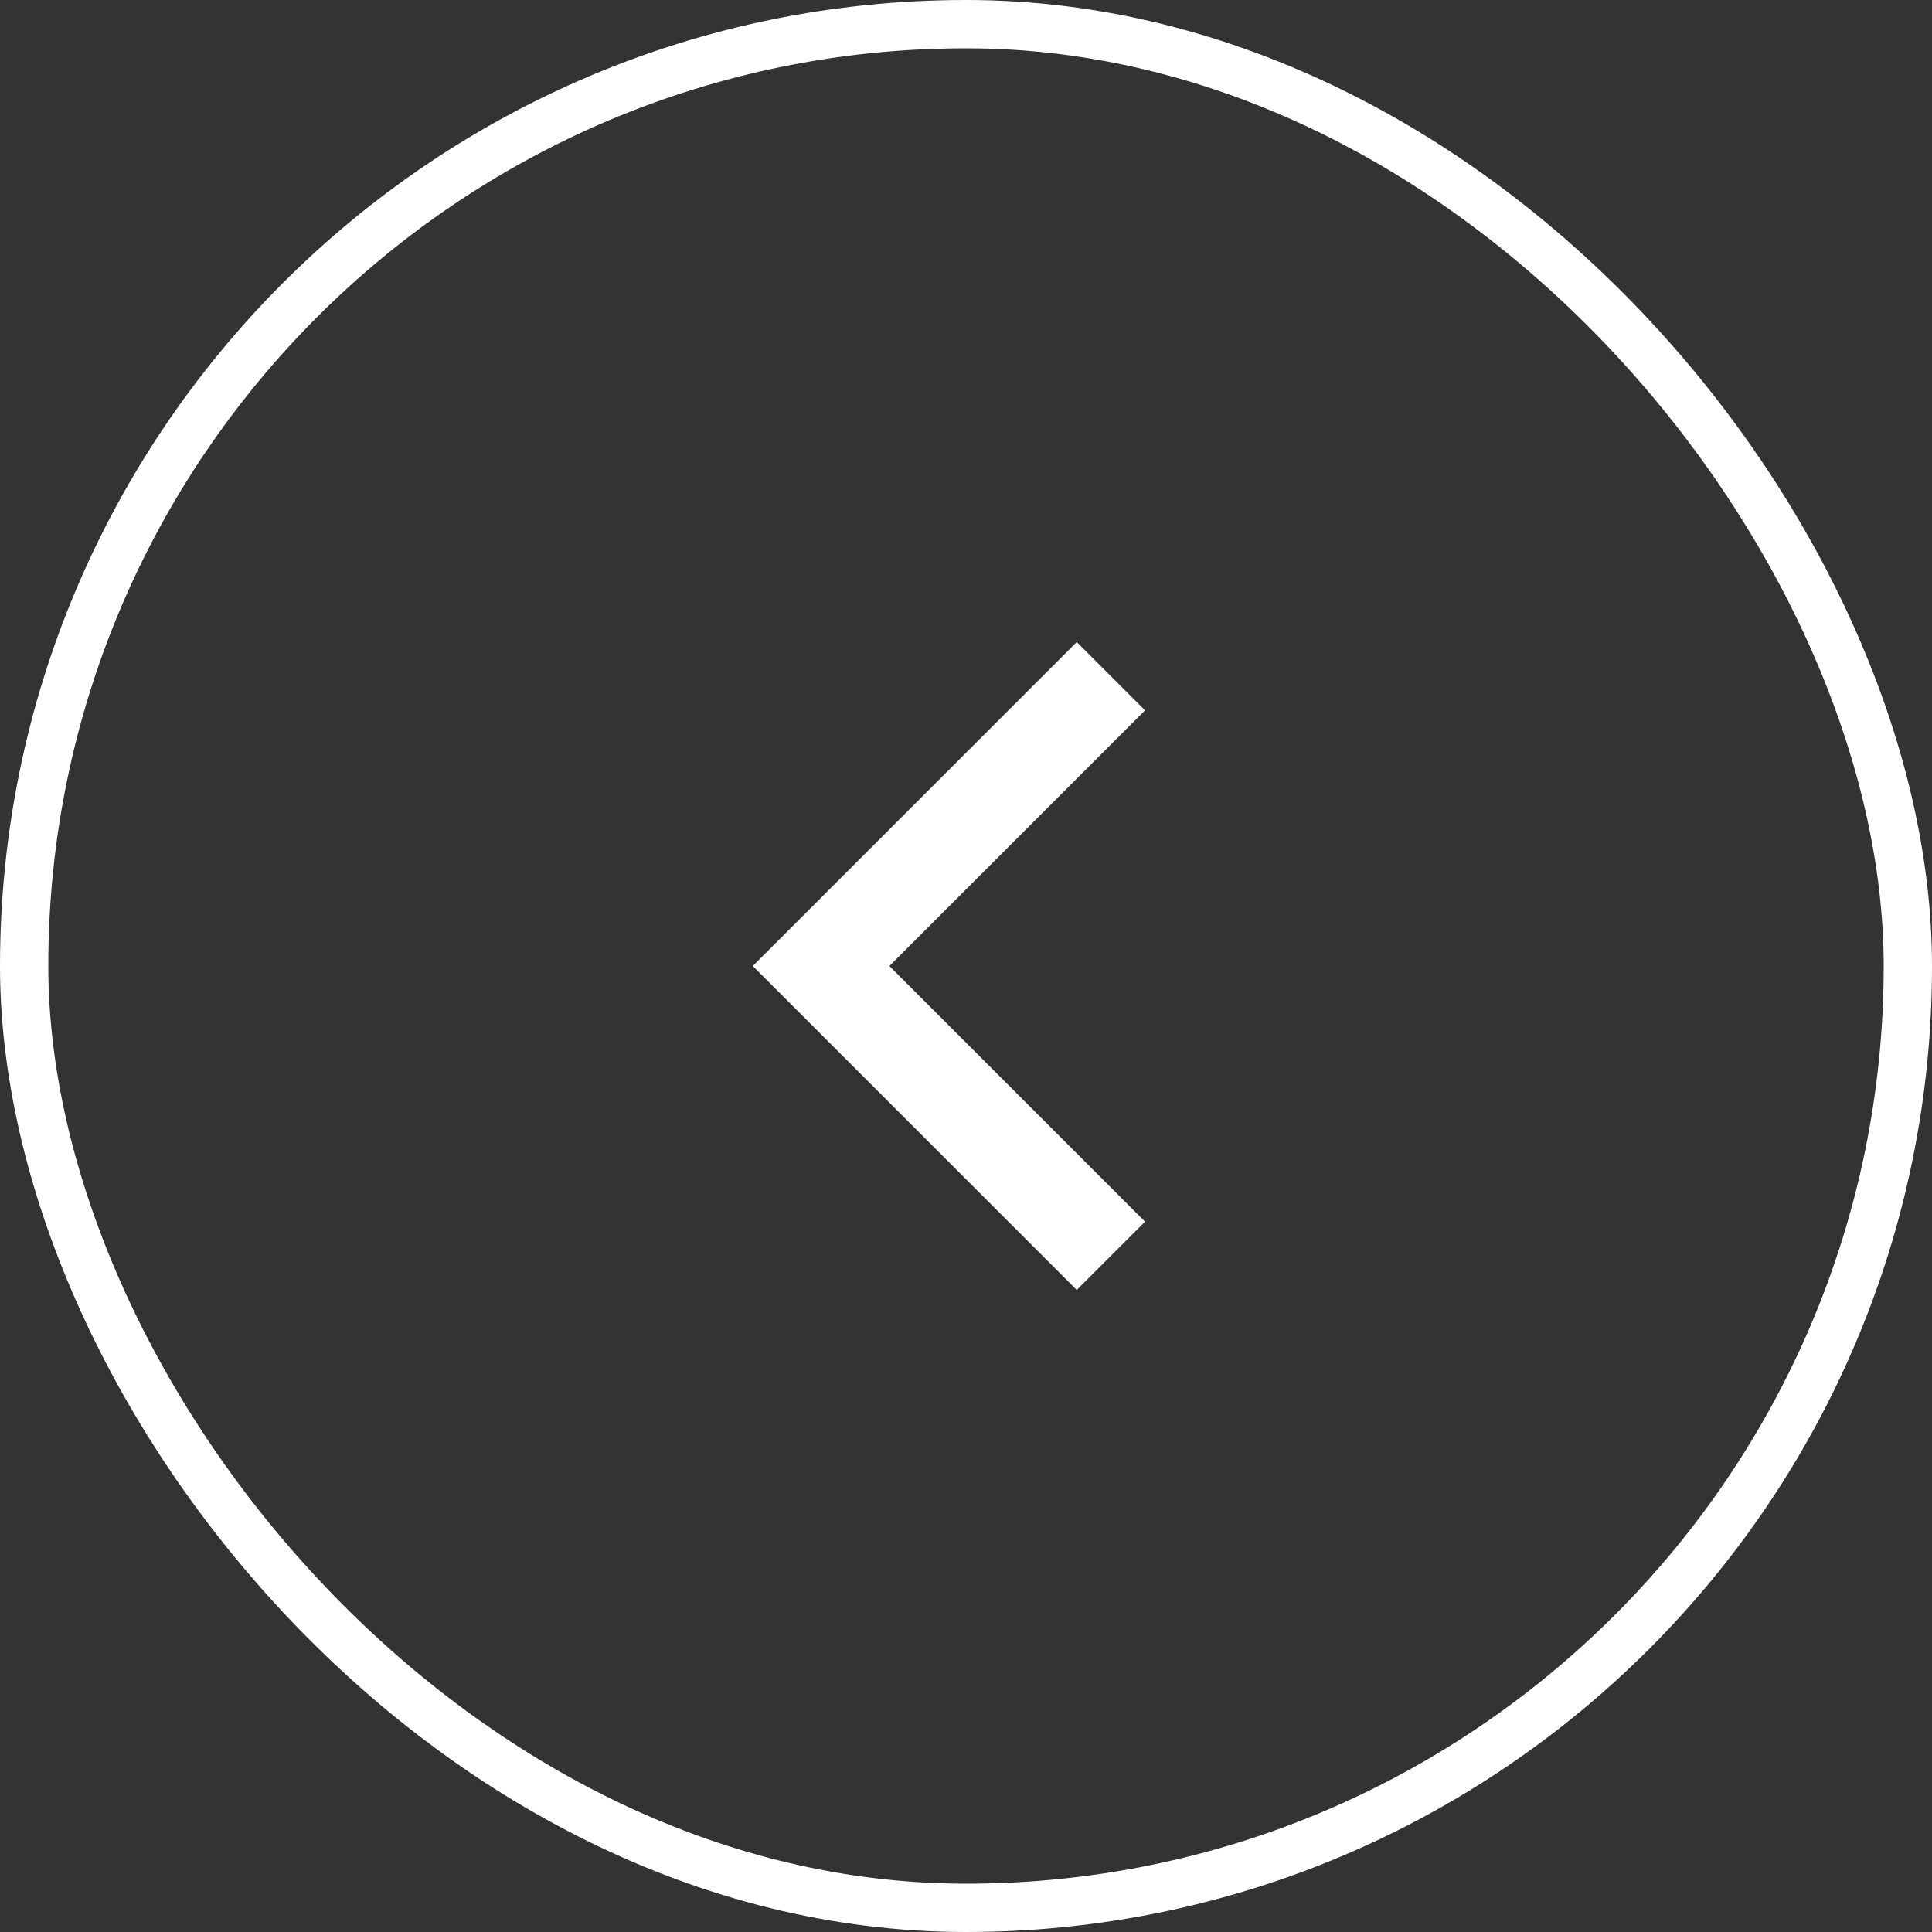 <svg width="40" height="40" viewBox="0 0 40 40" fill="none" xmlns="http://www.w3.org/2000/svg">
<rect x="0" y="0" width="40" height="40" fill="#333333" stroke="none"/>
<rect x="0.5" y="0.5" width="39" height="39" rx="19.5" stroke="white"/>
<path d="M17 20L16.293 19.293L15.586 20L16.293 20.707L17 20ZM22.293 13.293L16.293 19.293L17.707 20.707L23.707 14.707L22.293 13.293ZM16.293 20.707L22.293 26.707L23.707 25.293L17.707 19.293L16.293 20.707Z" fill="white"/>
</svg>
